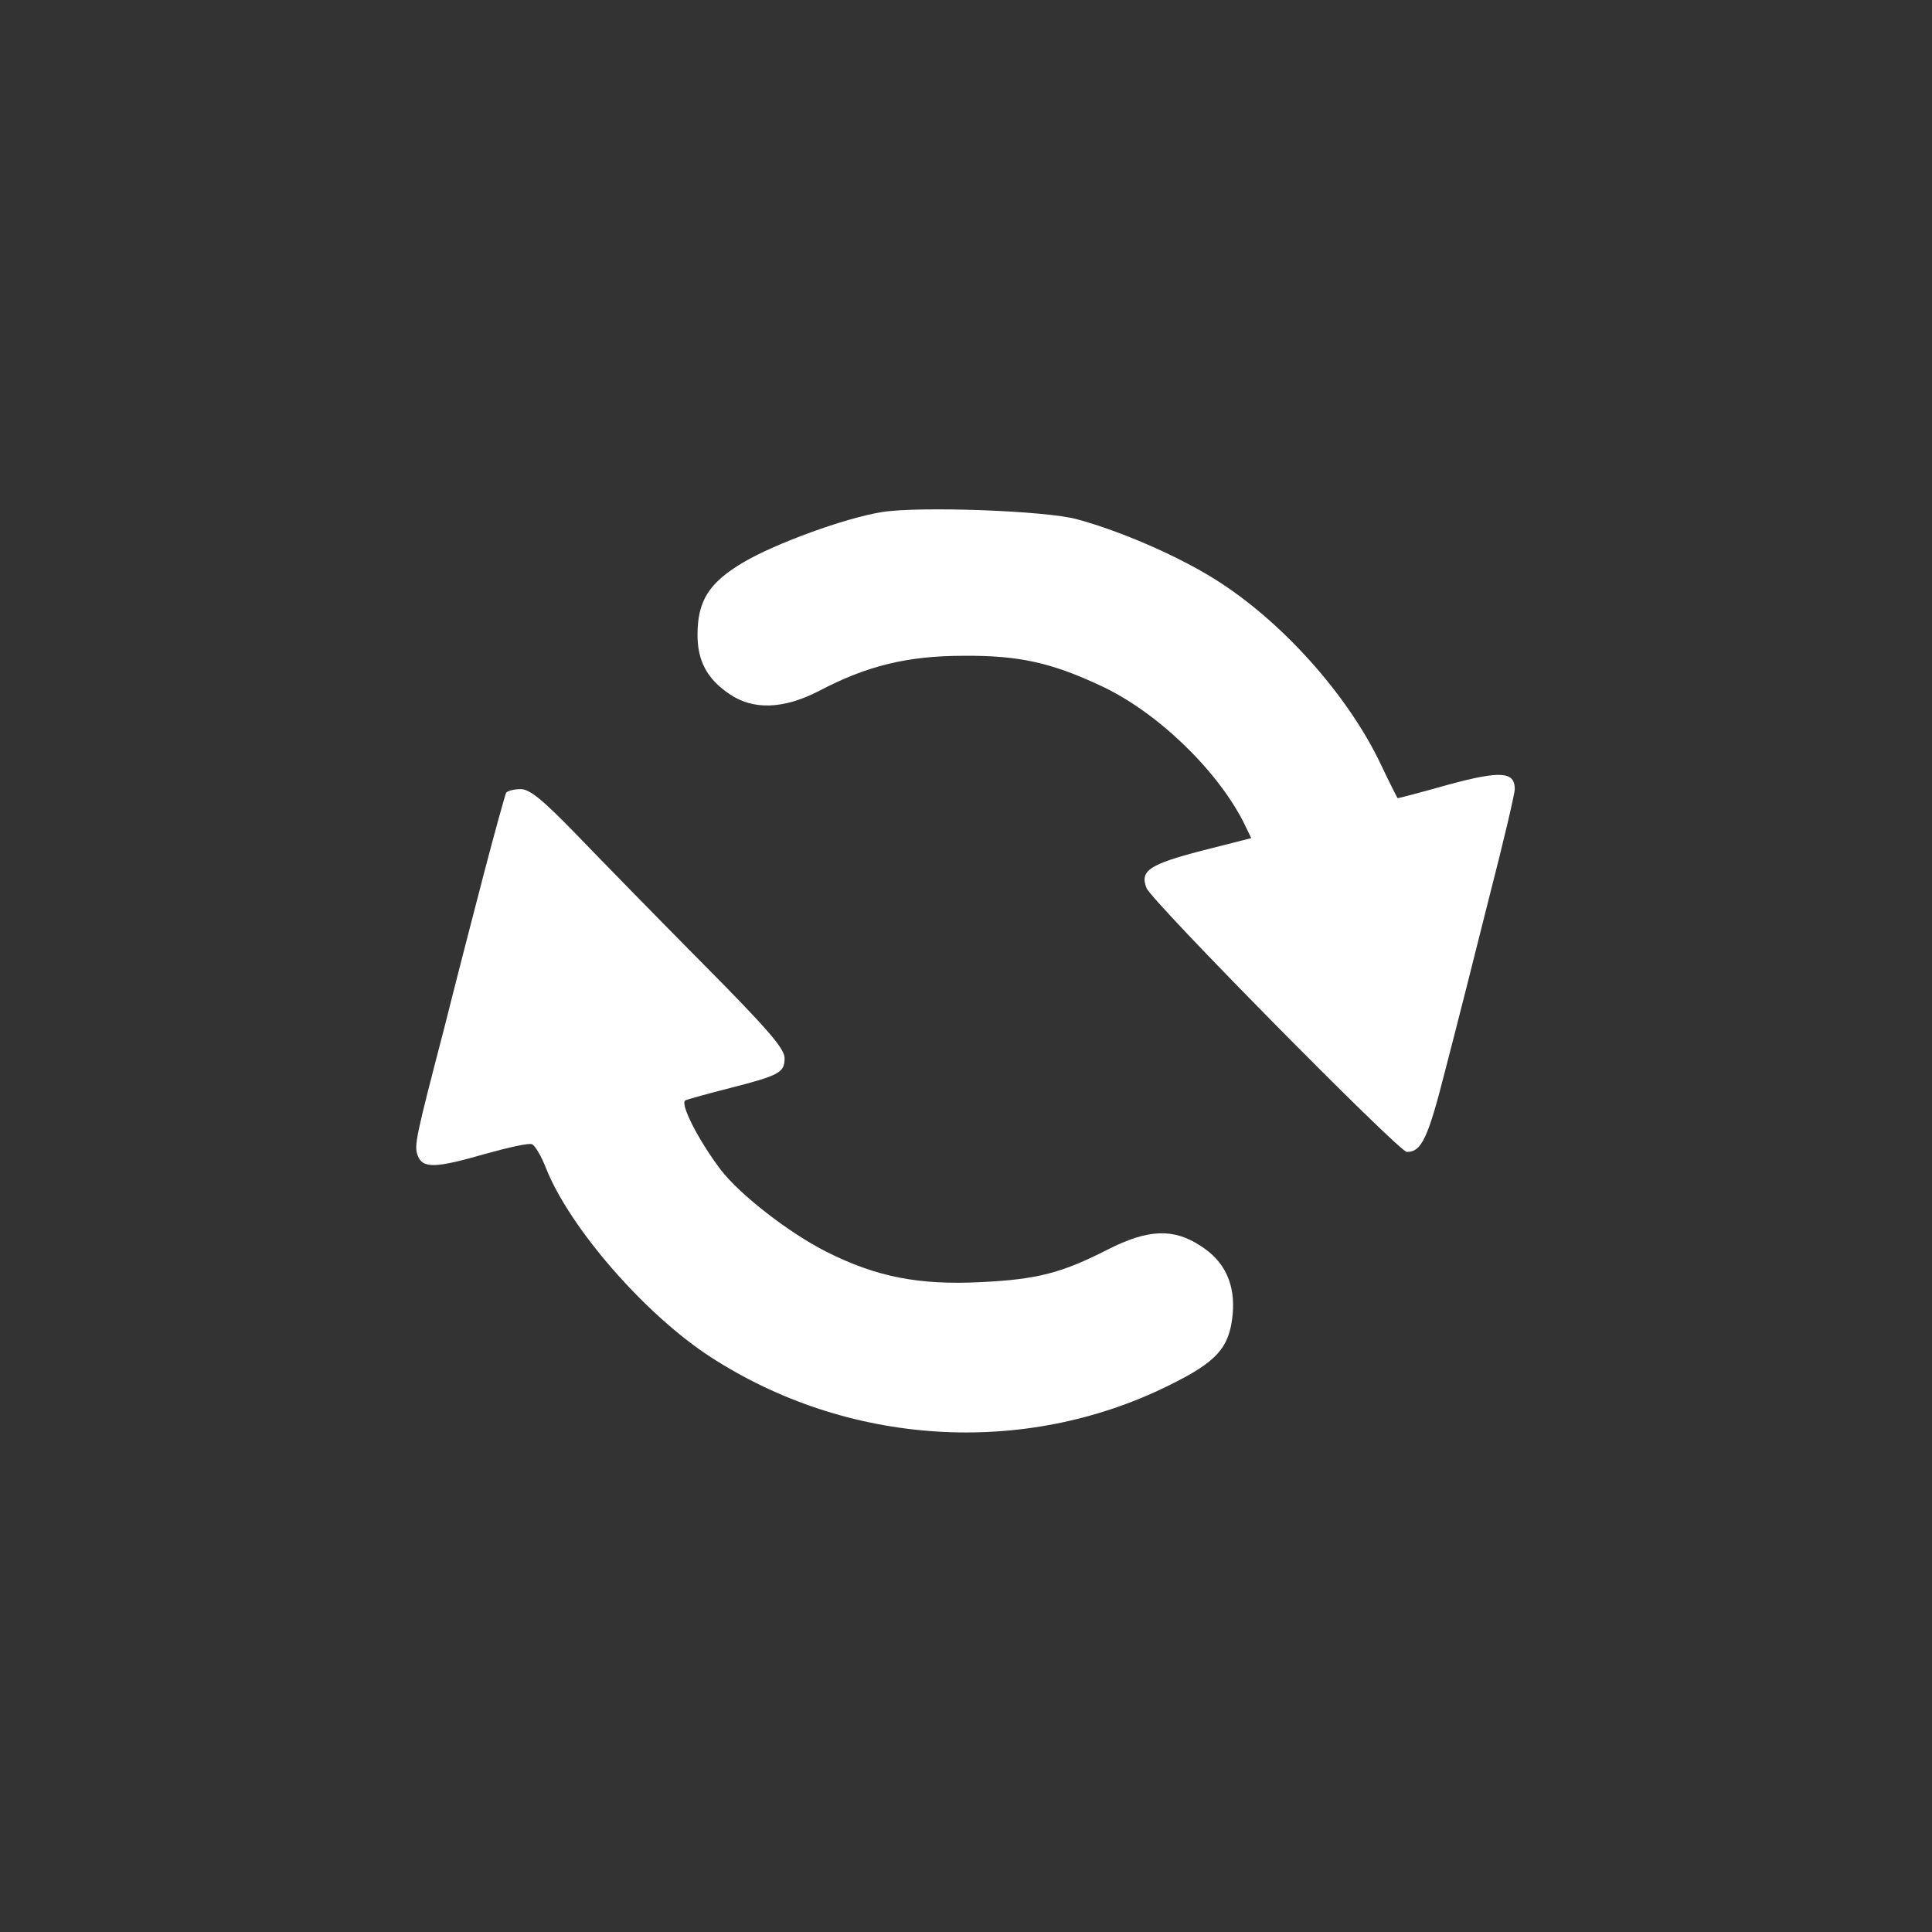 <?xml version="1.0" standalone="no"?>
<svg version="1.0" xmlns="http://www.w3.org/2000/svg"
 width="426pt" height="426pt" viewBox="0 0 426 426"
 preserveAspectRatio="xMidYMid meet">
<rect x="0" y="0" width="426" height="426" fill="#333333" stroke="none"/>
<g transform="translate(0,426) scale(0.1,-0.1)"
fill="#fff" stroke="none">
<path d="M1945 3131 c-81 -13 -235 -69 -306 -111 -76 -45 -101 -85 -101 -160
0 -57 21 -97 70 -130 52 -36 119 -34 197 6 106 56 196 78 320 78 121 1 193
-15 302 -66 123 -57 254 -183 314 -299 l18 -37 -110 -28 c-115 -30 -136 -44
-121 -82 10 -28 557 -582 574 -582 33 0 47 31 86 185 23 88 66 258 96 378 31
120 56 227 56 237 0 39 -31 41 -146 10 -60 -17 -110 -30 -112 -30 -1 0 -18 34
-38 76 -73 153 -219 316 -367 408 -82 51 -206 105 -302 131 -68 19 -347 29
-430 16z"/>
<path d="M1116 2512 c-2 -4 -25 -86 -50 -182 -25 -96 -64 -247 -86 -335 -64
-246 -67 -260 -59 -283 11 -29 39 -28 150 4 50 14 95 24 102 21 7 -3 21 -27
31 -53 52 -131 217 -321 361 -415 304 -198 693 -222 1012 -64 106 52 134 83
141 157 6 66 -17 117 -71 151 -59 39 -116 37 -204 -8 -102 -52 -156 -66 -279
-72 -137 -7 -231 11 -342 67 -83 42 -191 126 -233 181 -50 66 -92 149 -77 153
7 3 51 15 98 27 109 28 120 34 120 66 0 21 -38 65 -184 212 -101 102 -226 230
-278 284 -72 74 -100 97 -120 97 -15 0 -29 -4 -32 -8z"/>
</g>
</svg>
